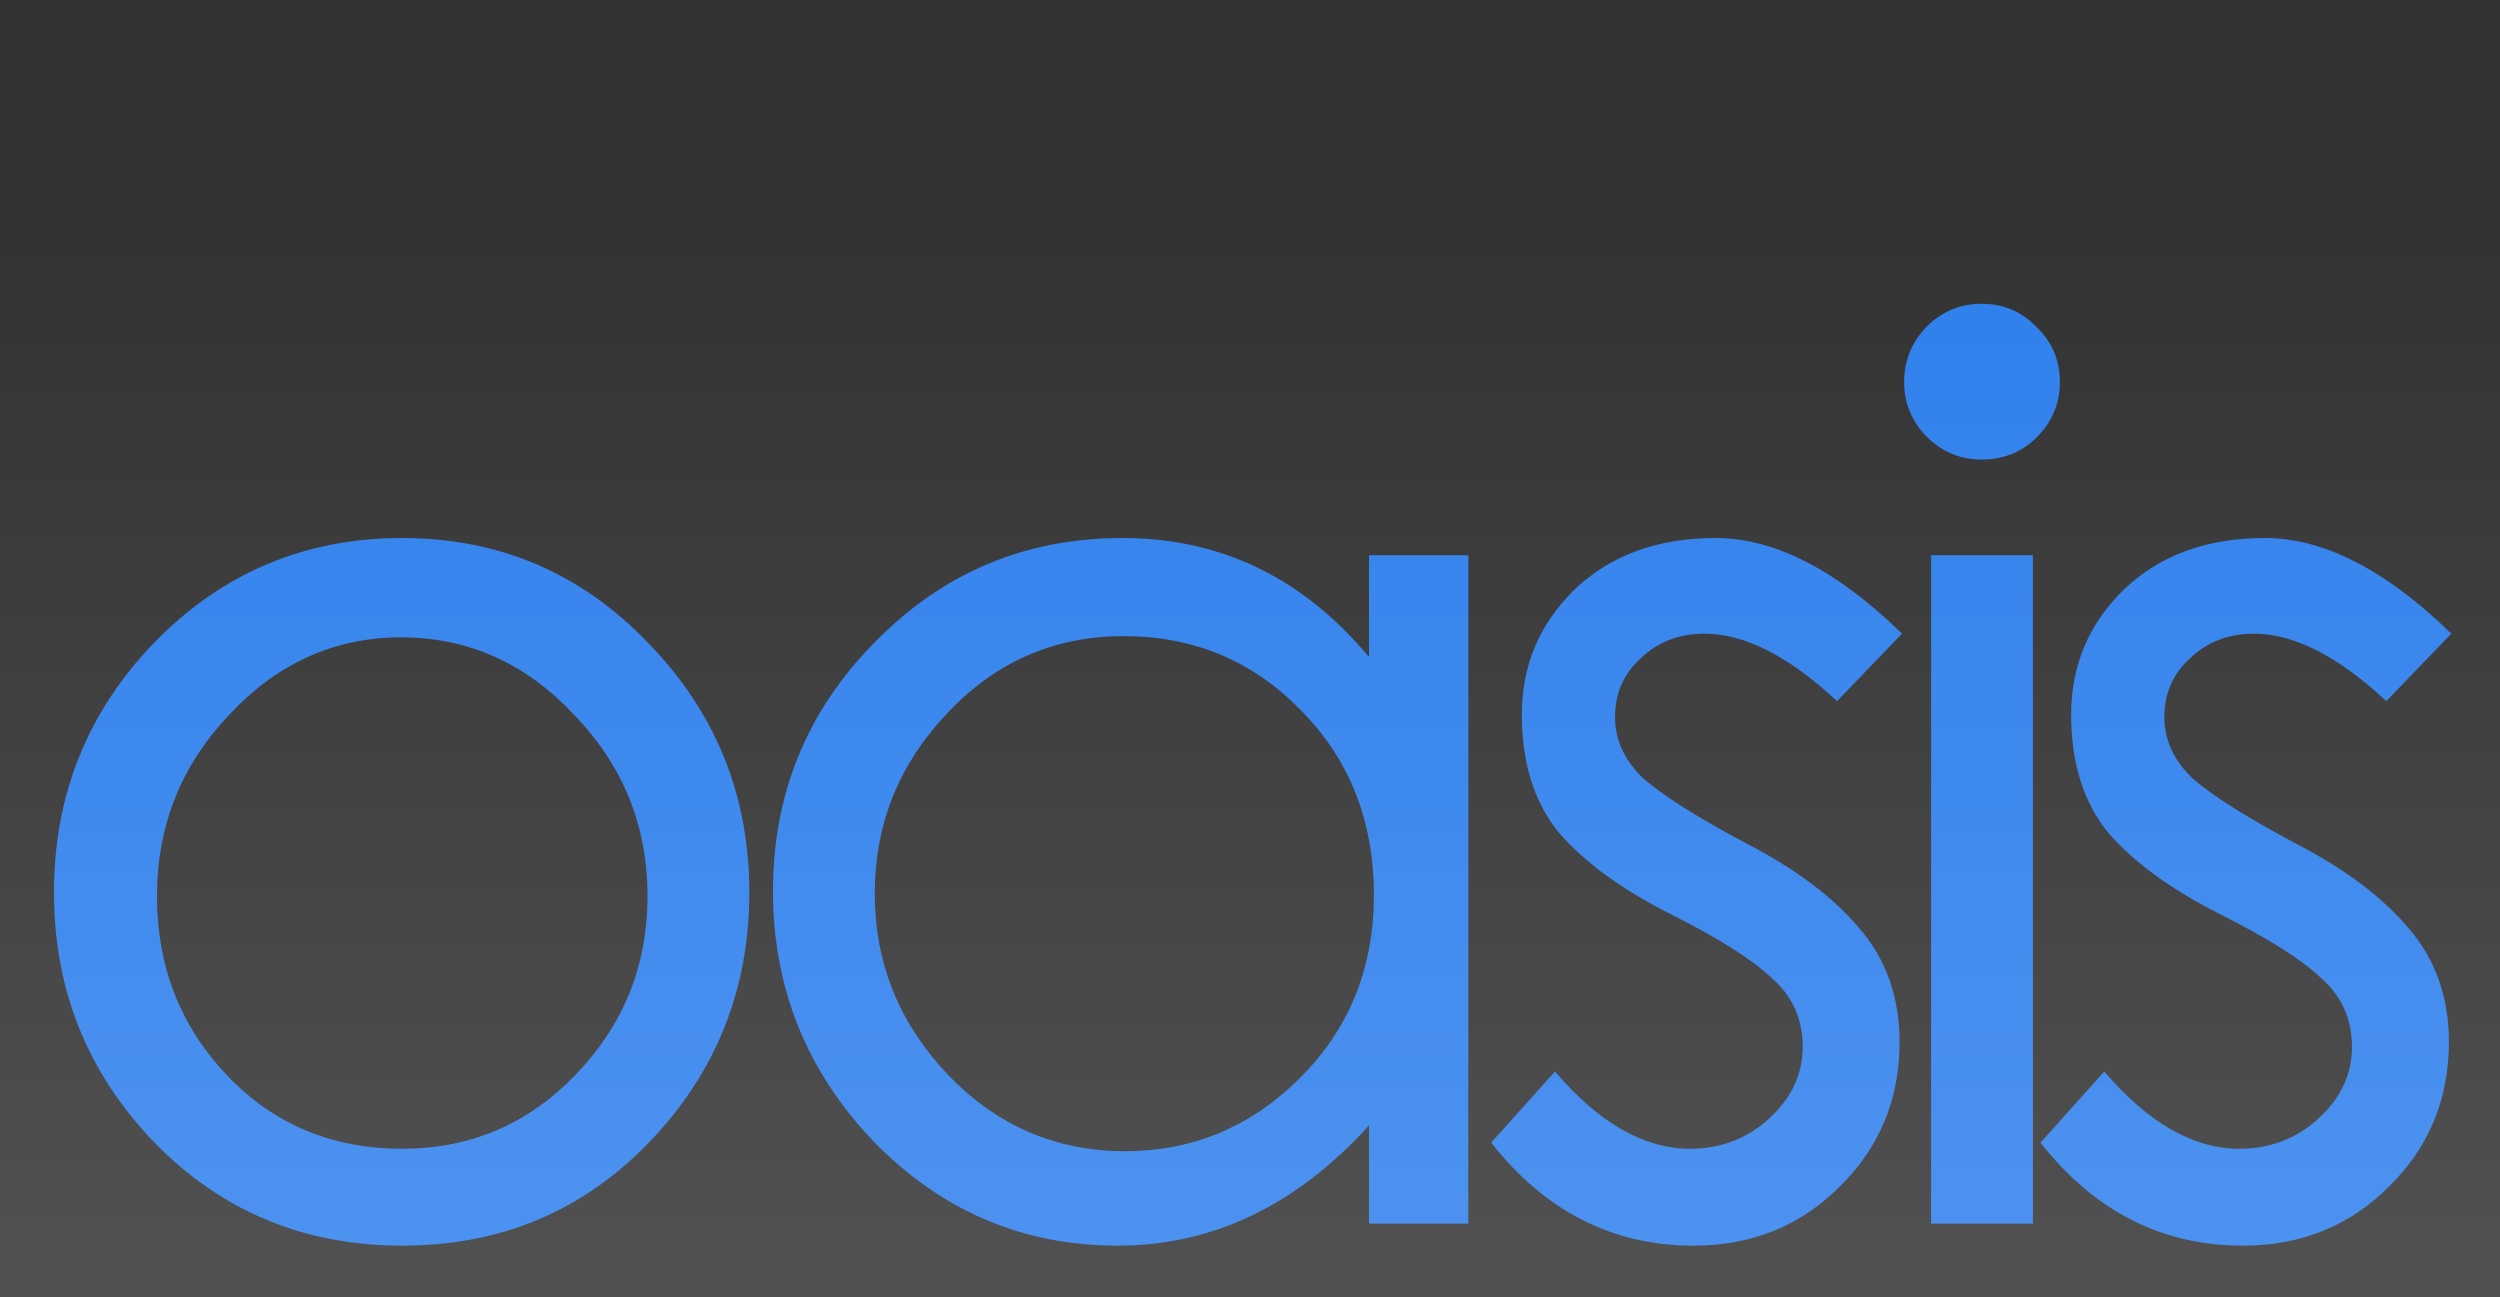 <svg width="212" height="110" viewBox="0 0 212 110" fill="none" xmlns="http://www.w3.org/2000/svg">
<rect x="0" y="0" width="212" height="110" fill="#333333" stroke="none"/>
<path d="M34.112 45.624C42.293 45.624 49.227 48.571 54.912 54.464C60.667 60.357 63.544 67.429 63.544 75.68C63.544 83.931 60.701 91.003 55.016 96.896C49.4 102.72 42.432 105.632 34.112 105.632C25.792 105.632 18.789 102.72 13.104 96.896C7.419 91.003 4.576 83.931 4.576 75.68C4.576 67.429 7.419 60.357 13.104 54.464C18.859 48.571 25.861 45.624 34.112 45.624ZM34.112 97.416C39.867 97.416 44.755 95.336 48.776 91.176C52.867 86.947 54.912 81.885 54.912 75.992C54.912 70.029 52.832 64.899 48.672 60.6C44.581 56.232 39.693 54.048 34.008 54.048C28.392 54.048 23.539 56.232 19.448 60.6C15.357 64.899 13.312 70.029 13.312 75.992C13.312 81.955 15.288 87.016 19.24 91.176C23.192 95.336 28.149 97.416 34.112 97.416ZM124.516 103.76H116.092V95.44C109.922 102.235 102.815 105.632 94.772 105.632C86.73 105.632 79.831 102.685 74.076 96.792C68.391 90.829 65.548 83.757 65.548 75.576C65.548 67.325 68.426 60.288 74.18 54.464C79.935 48.571 86.938 45.624 95.188 45.624C103.508 45.624 110.476 48.987 116.092 55.712V47.08H124.516V103.76ZM95.396 97.624C101.151 97.624 106.108 95.544 110.268 91.384C114.428 87.224 116.508 82.059 116.508 75.888C116.508 69.648 114.463 64.448 110.372 60.288C106.282 56.059 101.255 53.944 95.292 53.944C89.399 53.944 84.407 56.128 80.316 60.496C76.226 64.795 74.18 69.891 74.18 75.784C74.18 81.677 76.26 86.808 80.42 91.176C84.58 95.475 89.572 97.624 95.396 97.624ZM161.293 53.736L155.781 59.456C151.69 55.643 147.946 53.736 144.549 53.736C142.399 53.736 140.597 54.429 139.141 55.816C137.685 57.133 136.957 58.797 136.957 60.808C136.957 62.749 137.754 64.483 139.349 66.008C141.013 67.464 143.925 69.301 148.085 71.52C152.245 73.669 155.434 76.061 157.653 78.696C159.941 81.331 161.085 84.555 161.085 88.368C161.085 93.221 159.386 97.312 155.989 100.64C152.661 103.968 148.535 105.632 143.613 105.632C136.749 105.632 131.029 102.72 126.453 96.896L131.861 90.864C135.605 95.232 139.418 97.416 143.301 97.416C145.935 97.416 148.189 96.549 150.061 94.816C151.933 93.083 152.869 91.072 152.869 88.784C152.869 86.427 152.002 84.485 150.269 82.96C148.605 81.365 145.693 79.528 141.533 77.448C137.442 75.368 134.322 73.08 132.173 70.584C130.093 68.019 129.053 64.691 129.053 60.6C129.053 56.44 130.543 52.904 133.525 49.992C136.575 47.08 140.562 45.624 145.485 45.624C150.477 45.624 155.746 48.328 161.293 53.736ZM168.021 25.76C169.893 25.76 171.453 26.419 172.701 27.736C174.018 28.984 174.677 30.544 174.677 32.416C174.677 34.219 174.018 35.779 172.701 37.096C171.453 38.344 169.893 38.968 168.021 38.968C166.218 38.968 164.658 38.309 163.341 36.992C162.093 35.675 161.469 34.149 161.469 32.416C161.469 30.613 162.093 29.053 163.341 27.736C164.658 26.419 166.218 25.76 168.021 25.76ZM172.389 103.76H163.757V47.08H172.389V103.76ZM207.873 53.736L202.361 59.456C198.271 55.643 194.527 53.736 191.129 53.736C188.98 53.736 187.177 54.429 185.721 55.816C184.265 57.133 183.537 58.797 183.537 60.808C183.537 62.749 184.335 64.483 185.929 66.008C187.593 67.464 190.505 69.301 194.665 71.52C198.825 73.669 202.015 76.061 204.233 78.696C206.521 81.331 207.665 84.555 207.665 88.368C207.665 93.221 205.967 97.312 202.569 100.64C199.241 103.968 195.116 105.632 190.193 105.632C183.329 105.632 177.609 102.72 173.033 96.896L178.441 90.864C182.185 95.232 185.999 97.416 189.881 97.416C192.516 97.416 194.769 96.549 196.641 94.816C198.513 93.083 199.449 91.072 199.449 88.784C199.449 86.427 198.583 84.485 196.849 82.96C195.185 81.365 192.273 79.528 188.113 77.448C184.023 75.368 180.903 73.08 178.753 70.584C176.673 68.019 175.633 64.691 175.633 60.6C175.633 56.44 177.124 52.904 180.105 49.992C183.156 47.08 187.143 45.624 192.065 45.624C197.057 45.624 202.327 48.328 207.873 53.736Z" fill="#2F80ED"/>
<rect y="21" width="212" height="89" fill="url(#paint0_linear)"/>
<defs>
<linearGradient id="paint0_linear" x1="106" y1="21" x2="106" y2="110" gradientUnits="userSpaceOnUse">
<stop stop-color="white" stop-opacity="0"/>
<stop offset="1" stop-color="white" stop-opacity="0.15"/>
</linearGradient>
</defs>
</svg>
